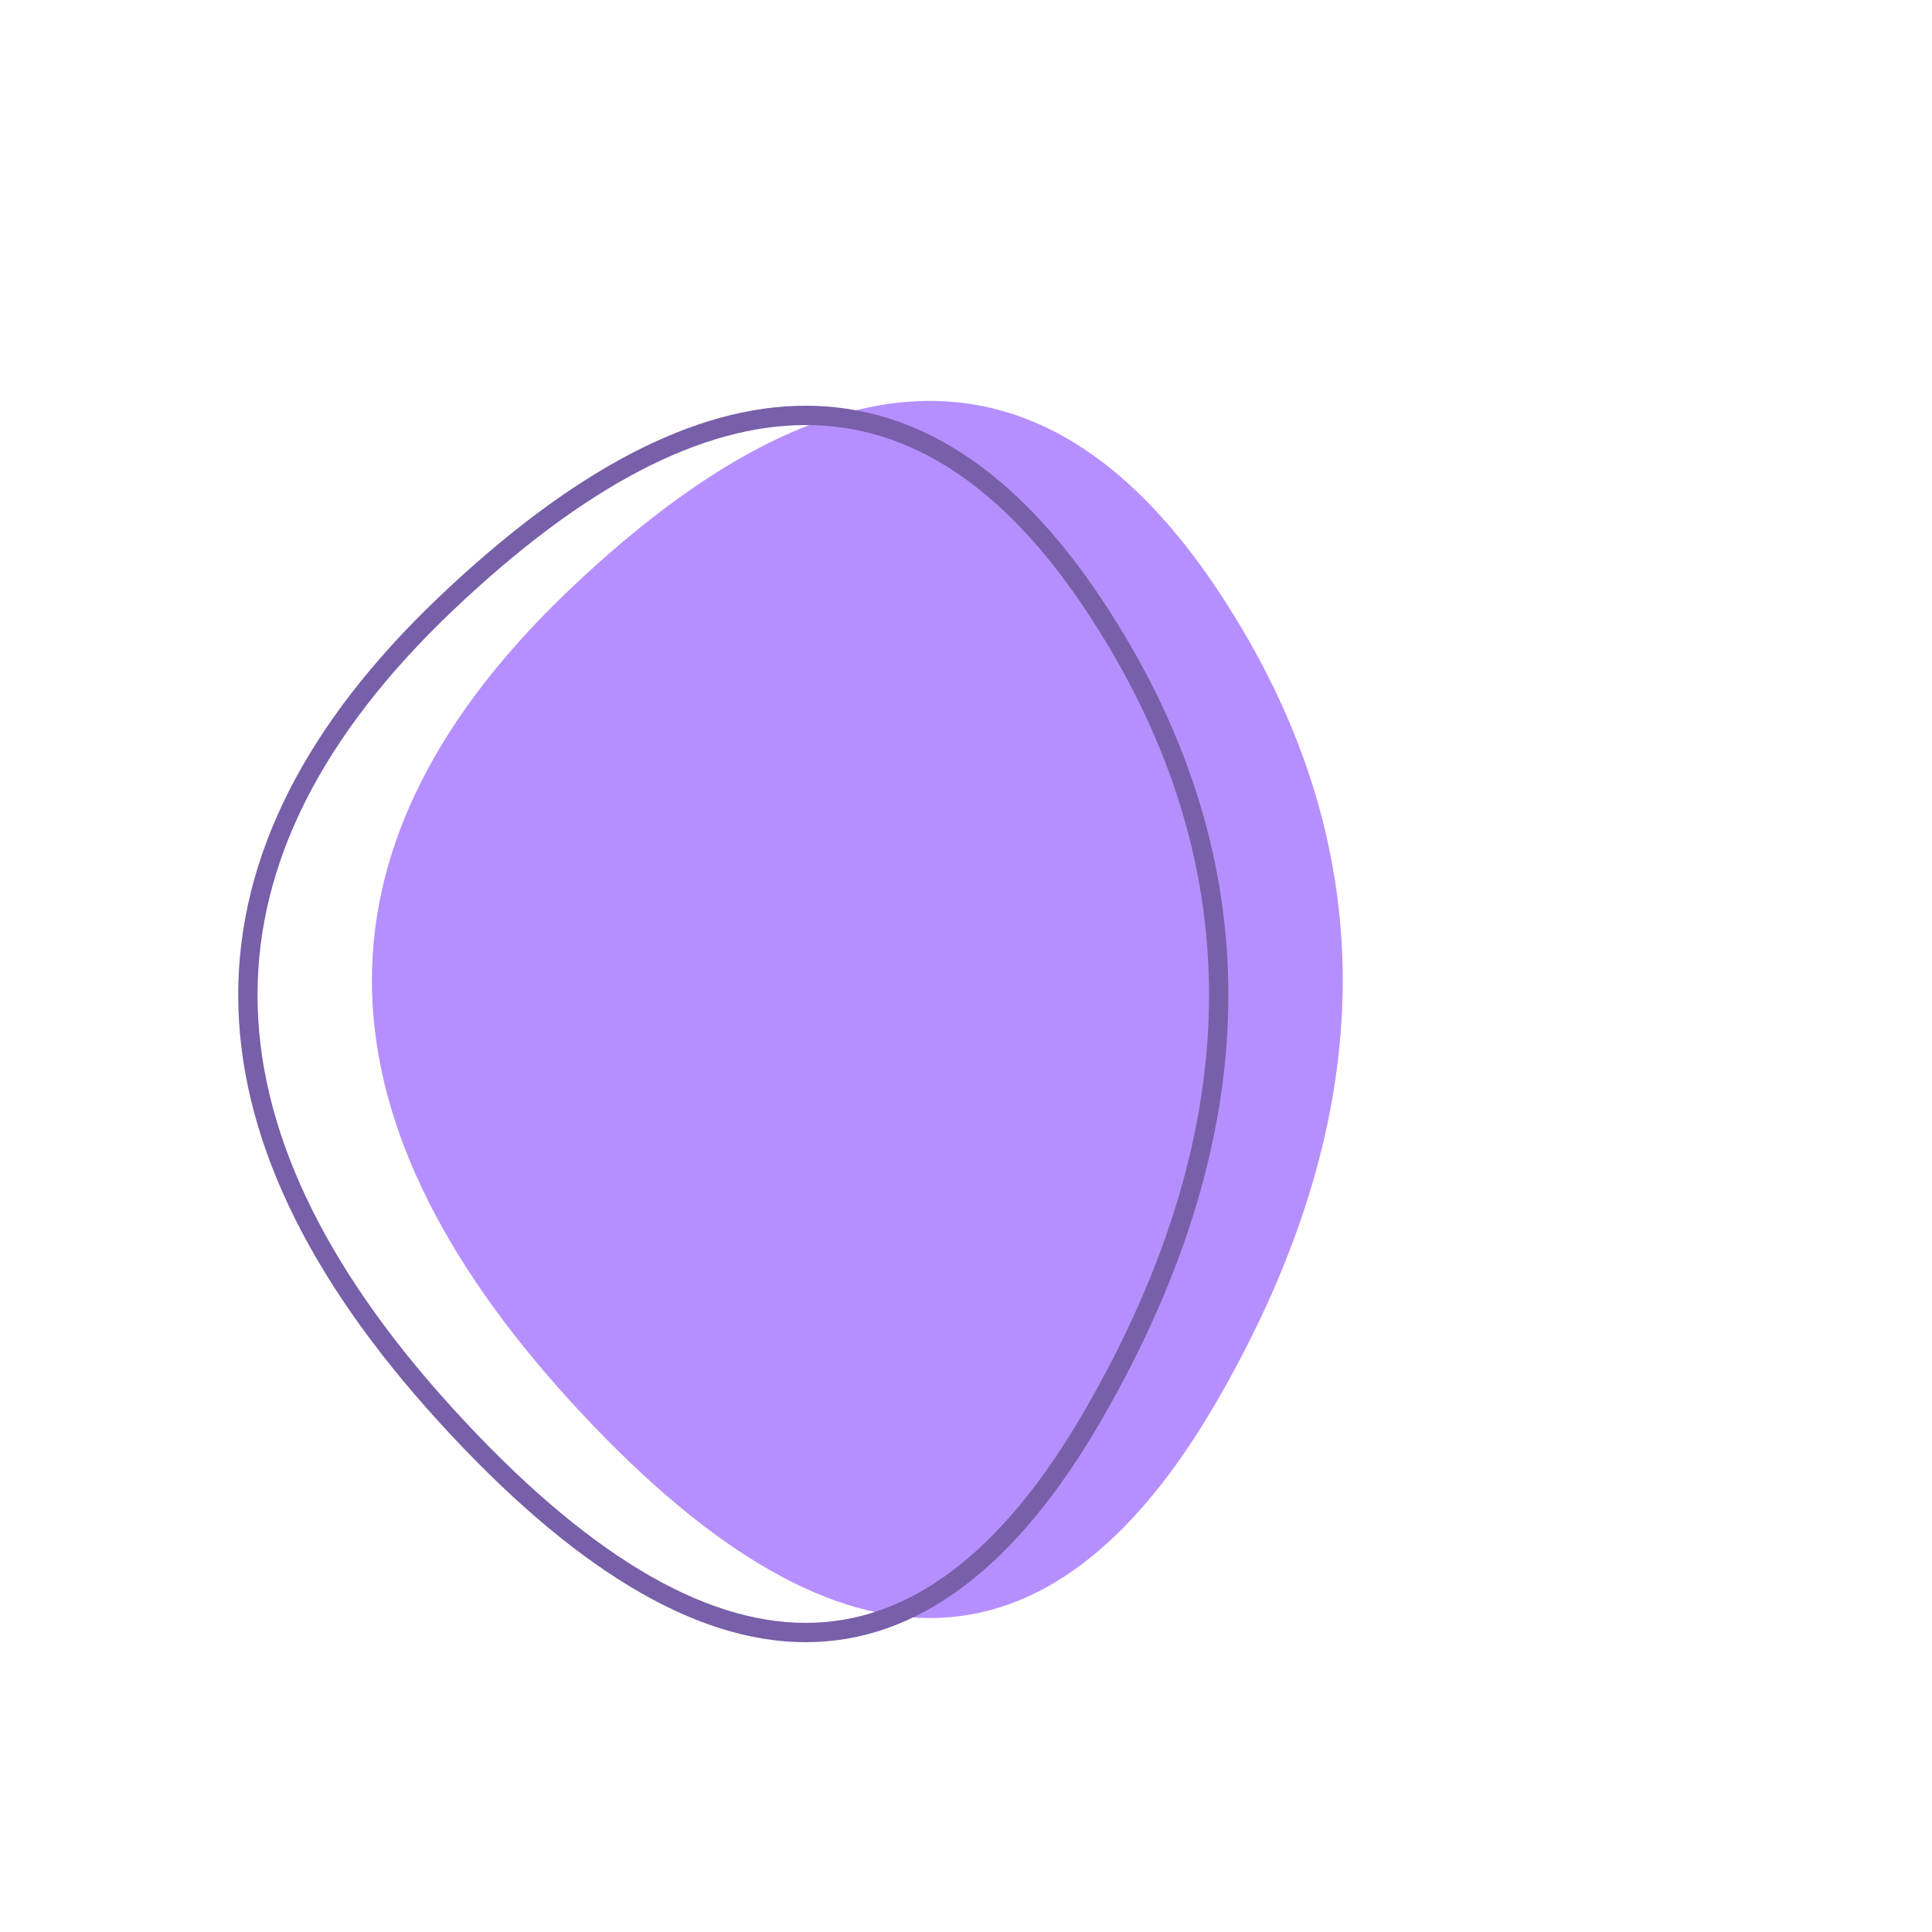<svg viewBox="0 0 100 100" xmlns="http://www.w3.org/2000/svg"><path d="M63,72.5Q50,95,29.5,72.5Q9,50,29.5,30.5Q50,11,63,30.5Q76,50,63,72.5Z" stroke="none" fill="#b68fff"></path><path d="M63,72.5Q50,95,29.5,72.5Q9,50,29.5,30.5Q50,11,63,30.5Q76,50,63,72.5Z" transform="translate(-6.42 0.75)" stroke="#785fa9" stroke-width="1" fill="none"></path></svg>
